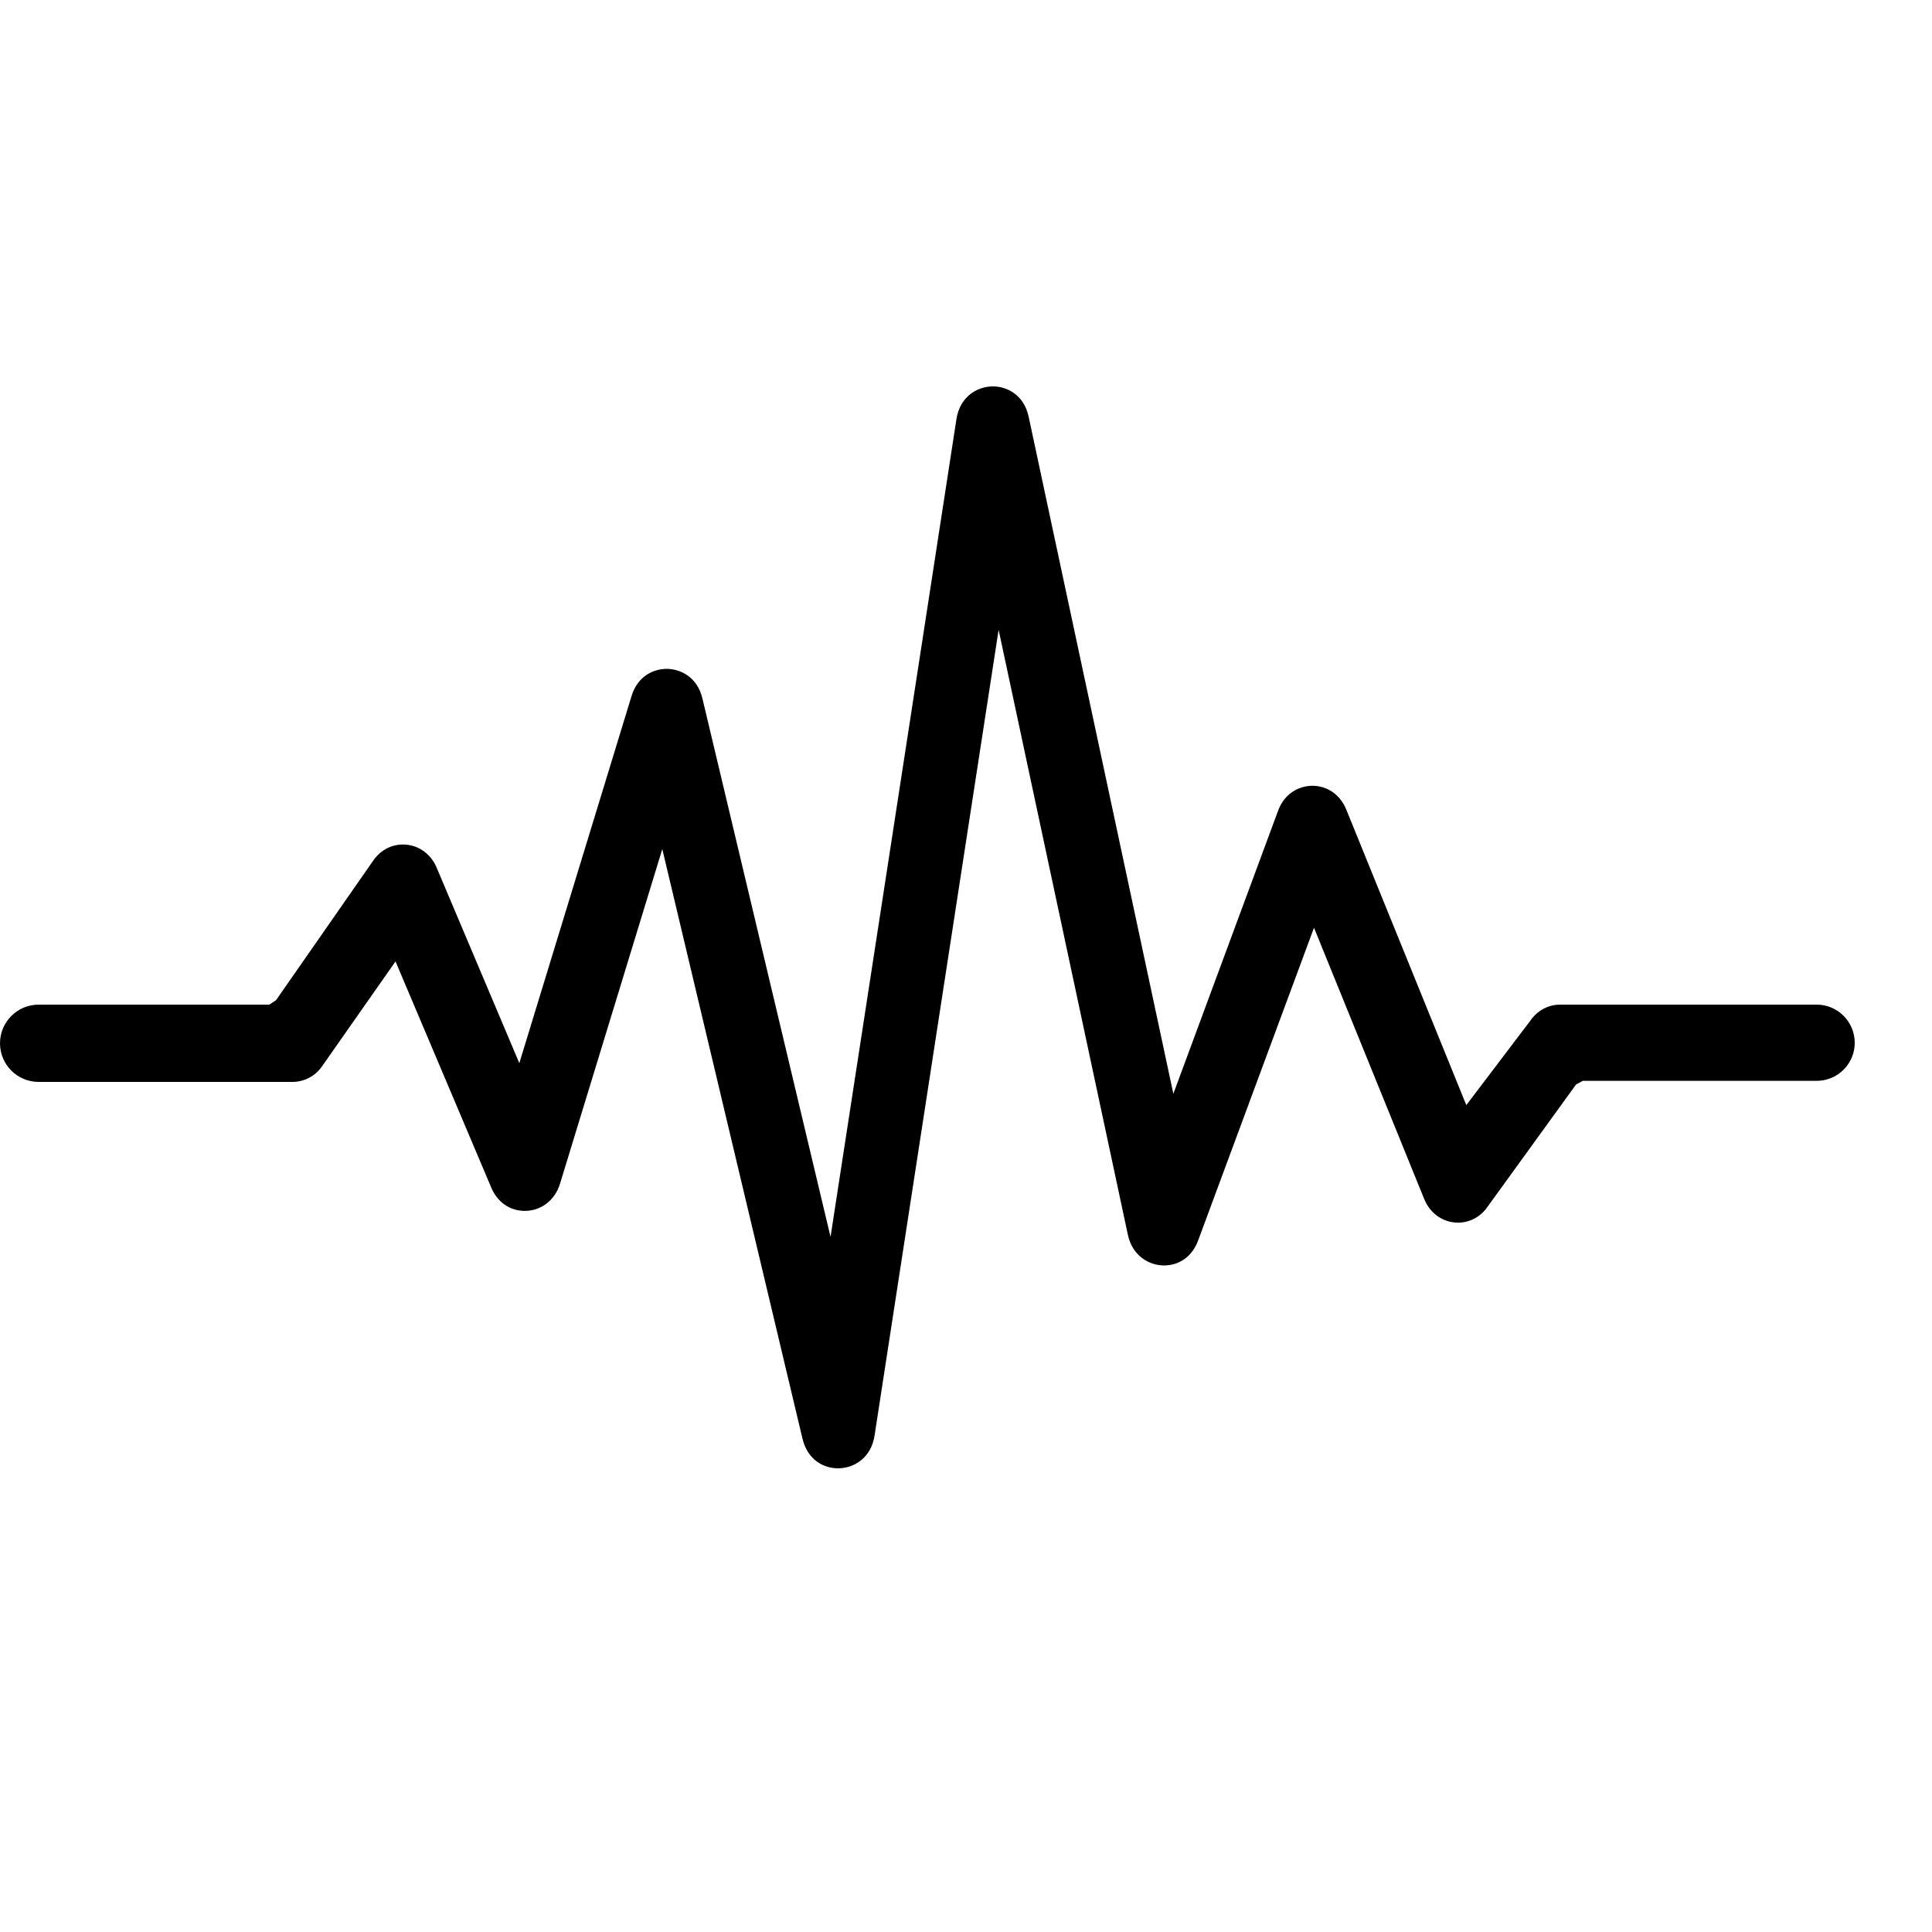 <?xml version="1.0" encoding="utf-8"?>
<!DOCTYPE svg PUBLIC "-//W3C//DTD SVG 1.1//EN" "http://www.w3.org/Graphics/SVG/1.1/DTD/svg11.dtd">
<svg xmlns="http://www.w3.org/2000/svg"
     id="logo"
     x="0px"
     y="0px"
     class="navbar-brand-img brand-sm"
     viewBox="0 0 25 25"
>
    <path xmlns="http://www.w3.org/2000/svg" d="M19.803 13.207l-.829 1.093-1.554-3.826c-.077-.189-.244-.306-.437-.306-.157 0-.356.084-.444.321l-1.356 3.664-1.872-8.759c-.062-.291-.288-.394-.462-.394-.203 0-.428.131-.473.424l-1.629 10.581-1.658-6.968c-.067-.282-.291-.382-.463-.382-.167 0-.374.092-.453.349l-1.453 4.753-1.07-2.53c-.078-.185-.245-.299-.436-.299-.154 0-.294.076-.385.209l-1.257 1.805-.087.058h-2.985c-.276 0-.5.224-.5.5s.224.5.5.5h3.284c.152 0 .296-.074.386-.206l.948-1.353 1.24 2.929c.079.187.241.299.433.299.211 0 .39-.138.455-.35l1.324-4.332 1.814 7.629c.068.283.282.384.46.384.203 0 .428-.131.473-.425l1.605-10.425 1.673 7.83c.058.272.277.395.467.395.202 0 .366-.12.441-.321l1.5-4.049 1.426 3.51c.077.189.245.306.438.306.152 0 .292-.075.382-.206l1.146-1.583.087-.046h3.026c.272 0 .492-.22.492-.492s-.22-.494-.492-.494h-3.322c-.151 0-.294.077-.383.207z"/>
</svg>

